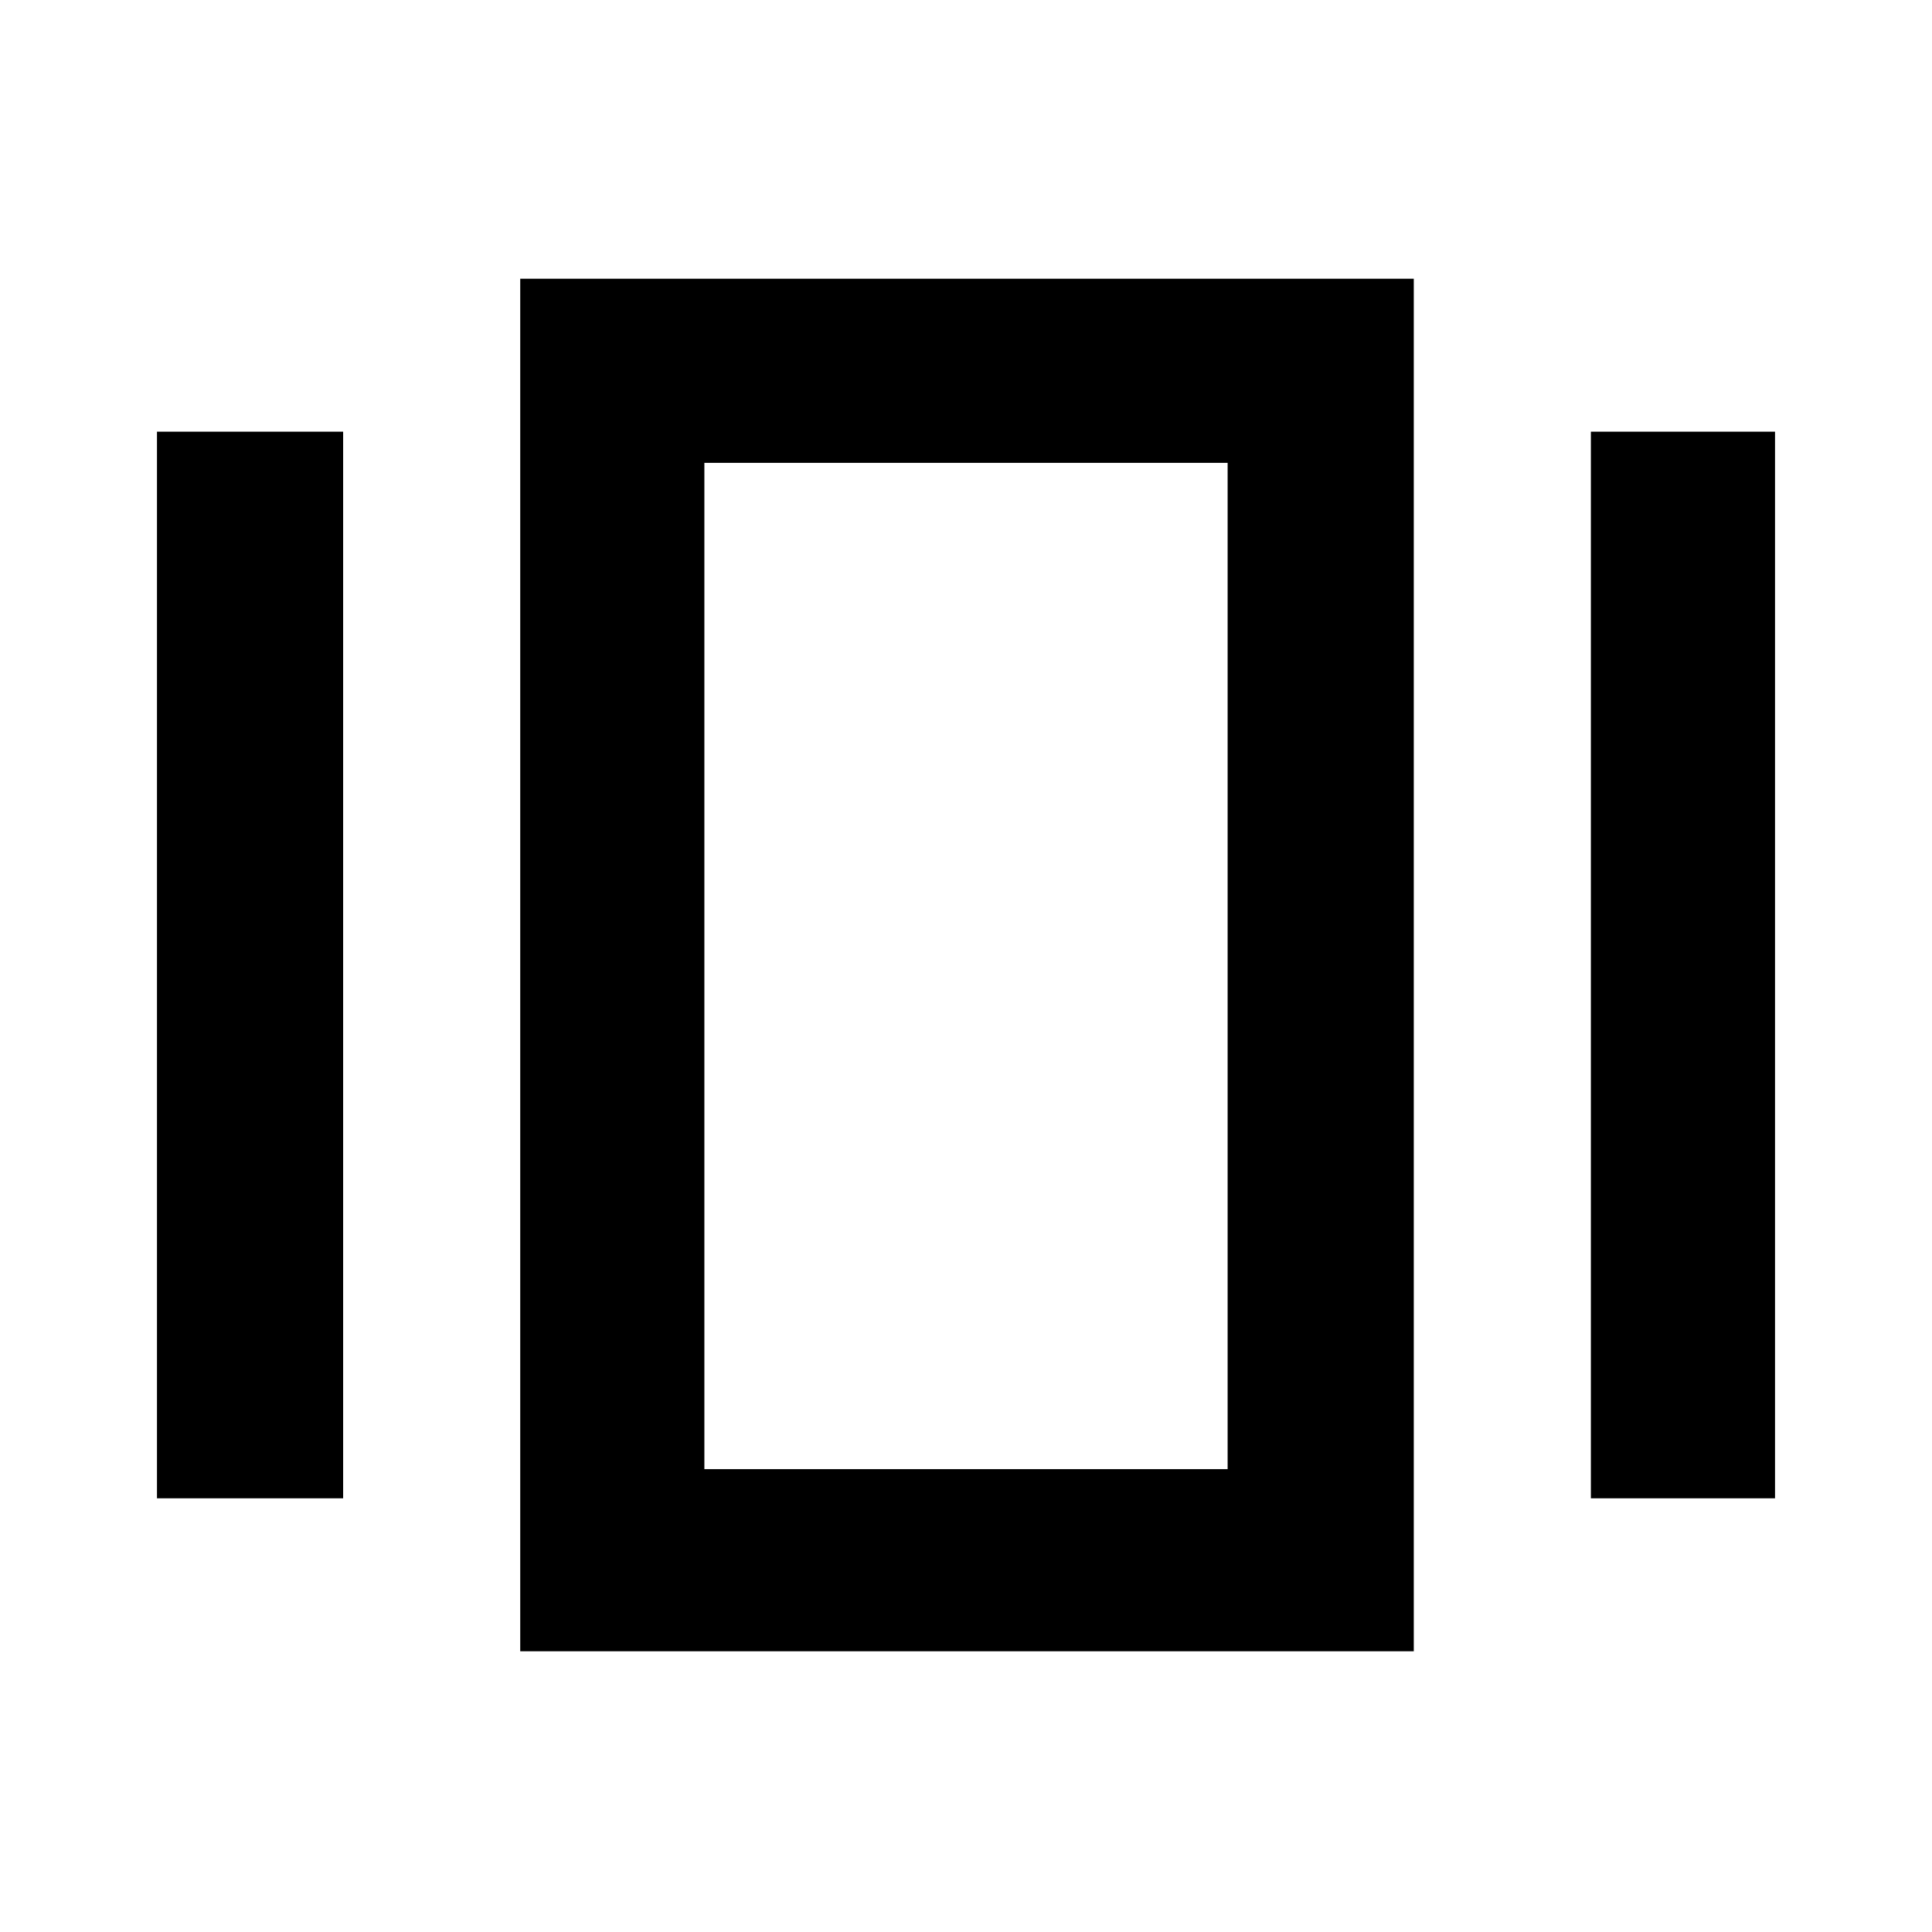 <svg xmlns="http://www.w3.org/2000/svg" height="48" viewBox="0 -960 960 960" width="48"><path d="M258.5-139.5v-682h444v682h-444ZM78-215.5v-530h92.5v530H78Zm712.5 0v-530H882v530h-91.5ZM350-230h260v-500H350v500Zm0 0v-500 500Z"/></svg>
